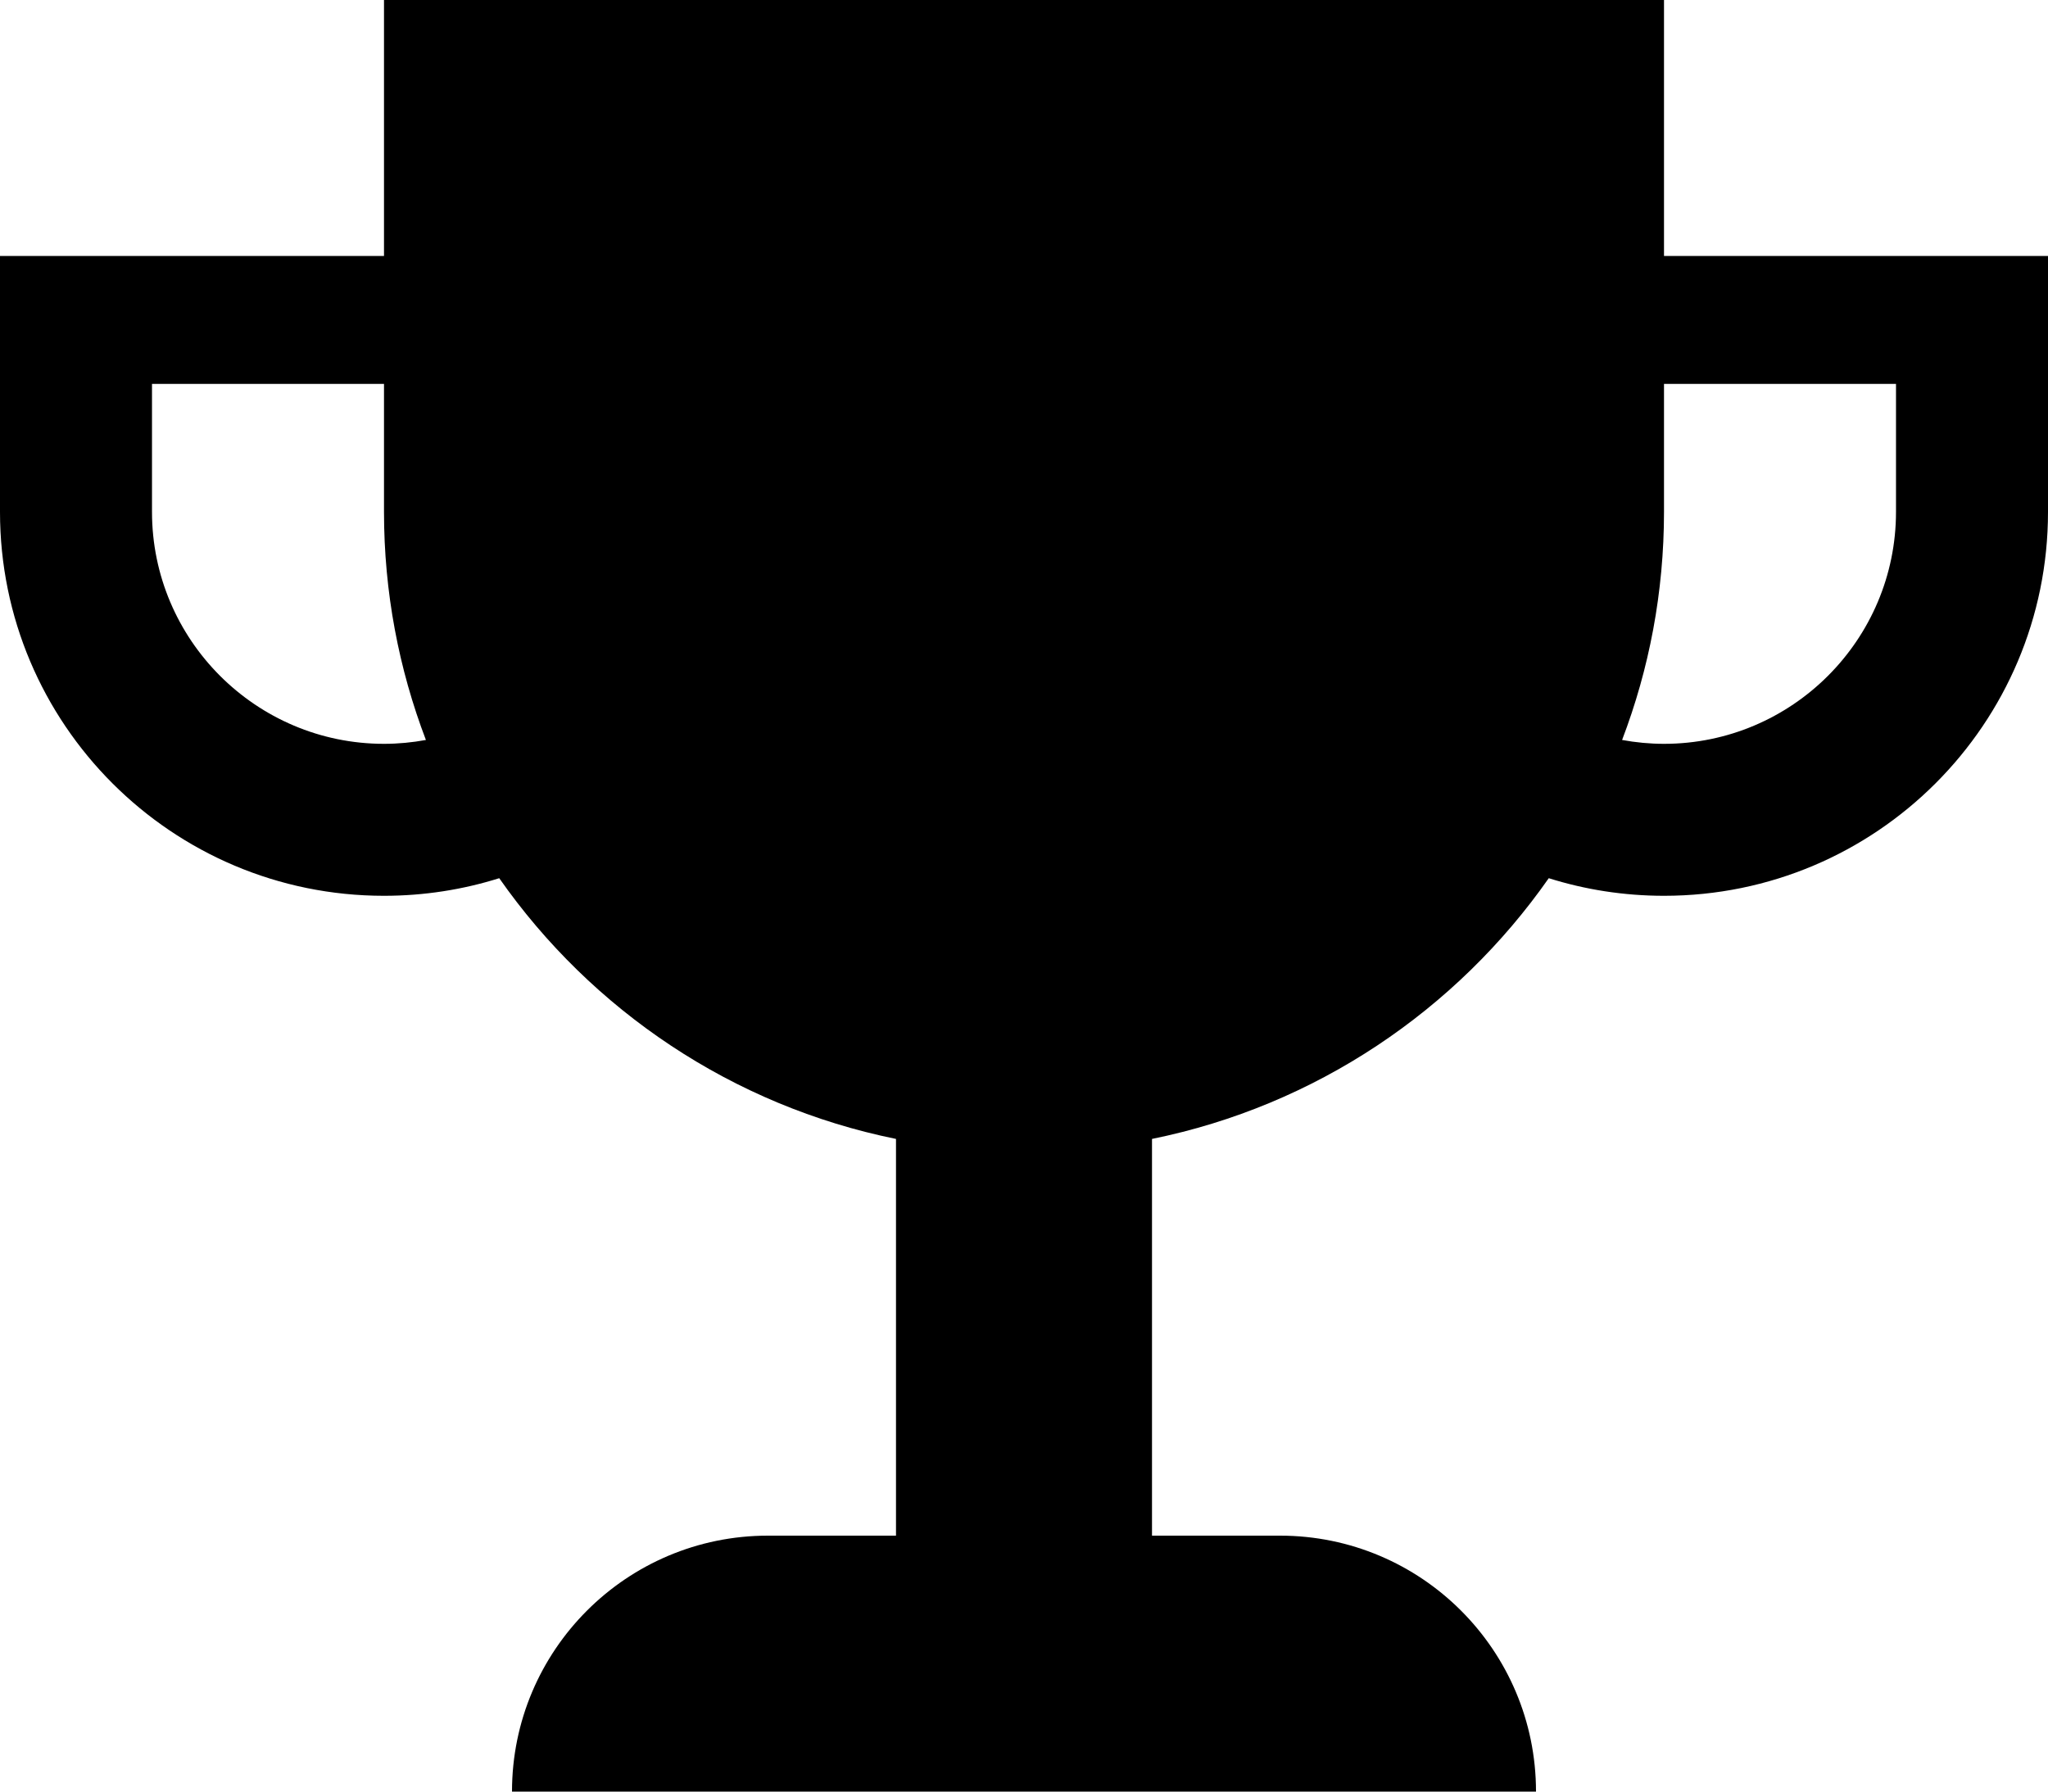<svg xmlns="http://www.w3.org/2000/svg" viewBox="0 0 1024 896"><path d="M832 128V0H192v128H0v128c0 106.038 85.958 192 192 192 20.076 0 39.43-3.086 57.62-8.802C295.794 505.206 366.228 552.994 448 569.594V768h-64c-70.694 0-128 57.306-128 128h512c0-70.694-57.306-128-128-128h-64V569.594c81.772-16.6 152.206-64.386 198.38-130.396C792.57 444.914 811.924 448 832 448c106.042 0 192-85.962 192-192V128H832zM192 372c-63.962 0-116-52.038-116-116v-64h116v64c0 40.186 7.43 78.632 20.954 114.068C206.152 371.314 199.156 372 192 372zm756-116c0 63.962-52.038 116-116 116-7.156 0-14.152-.686-20.954-1.932C824.57 334.632 832 296.186 832 256v-64h116v64z"/></svg>